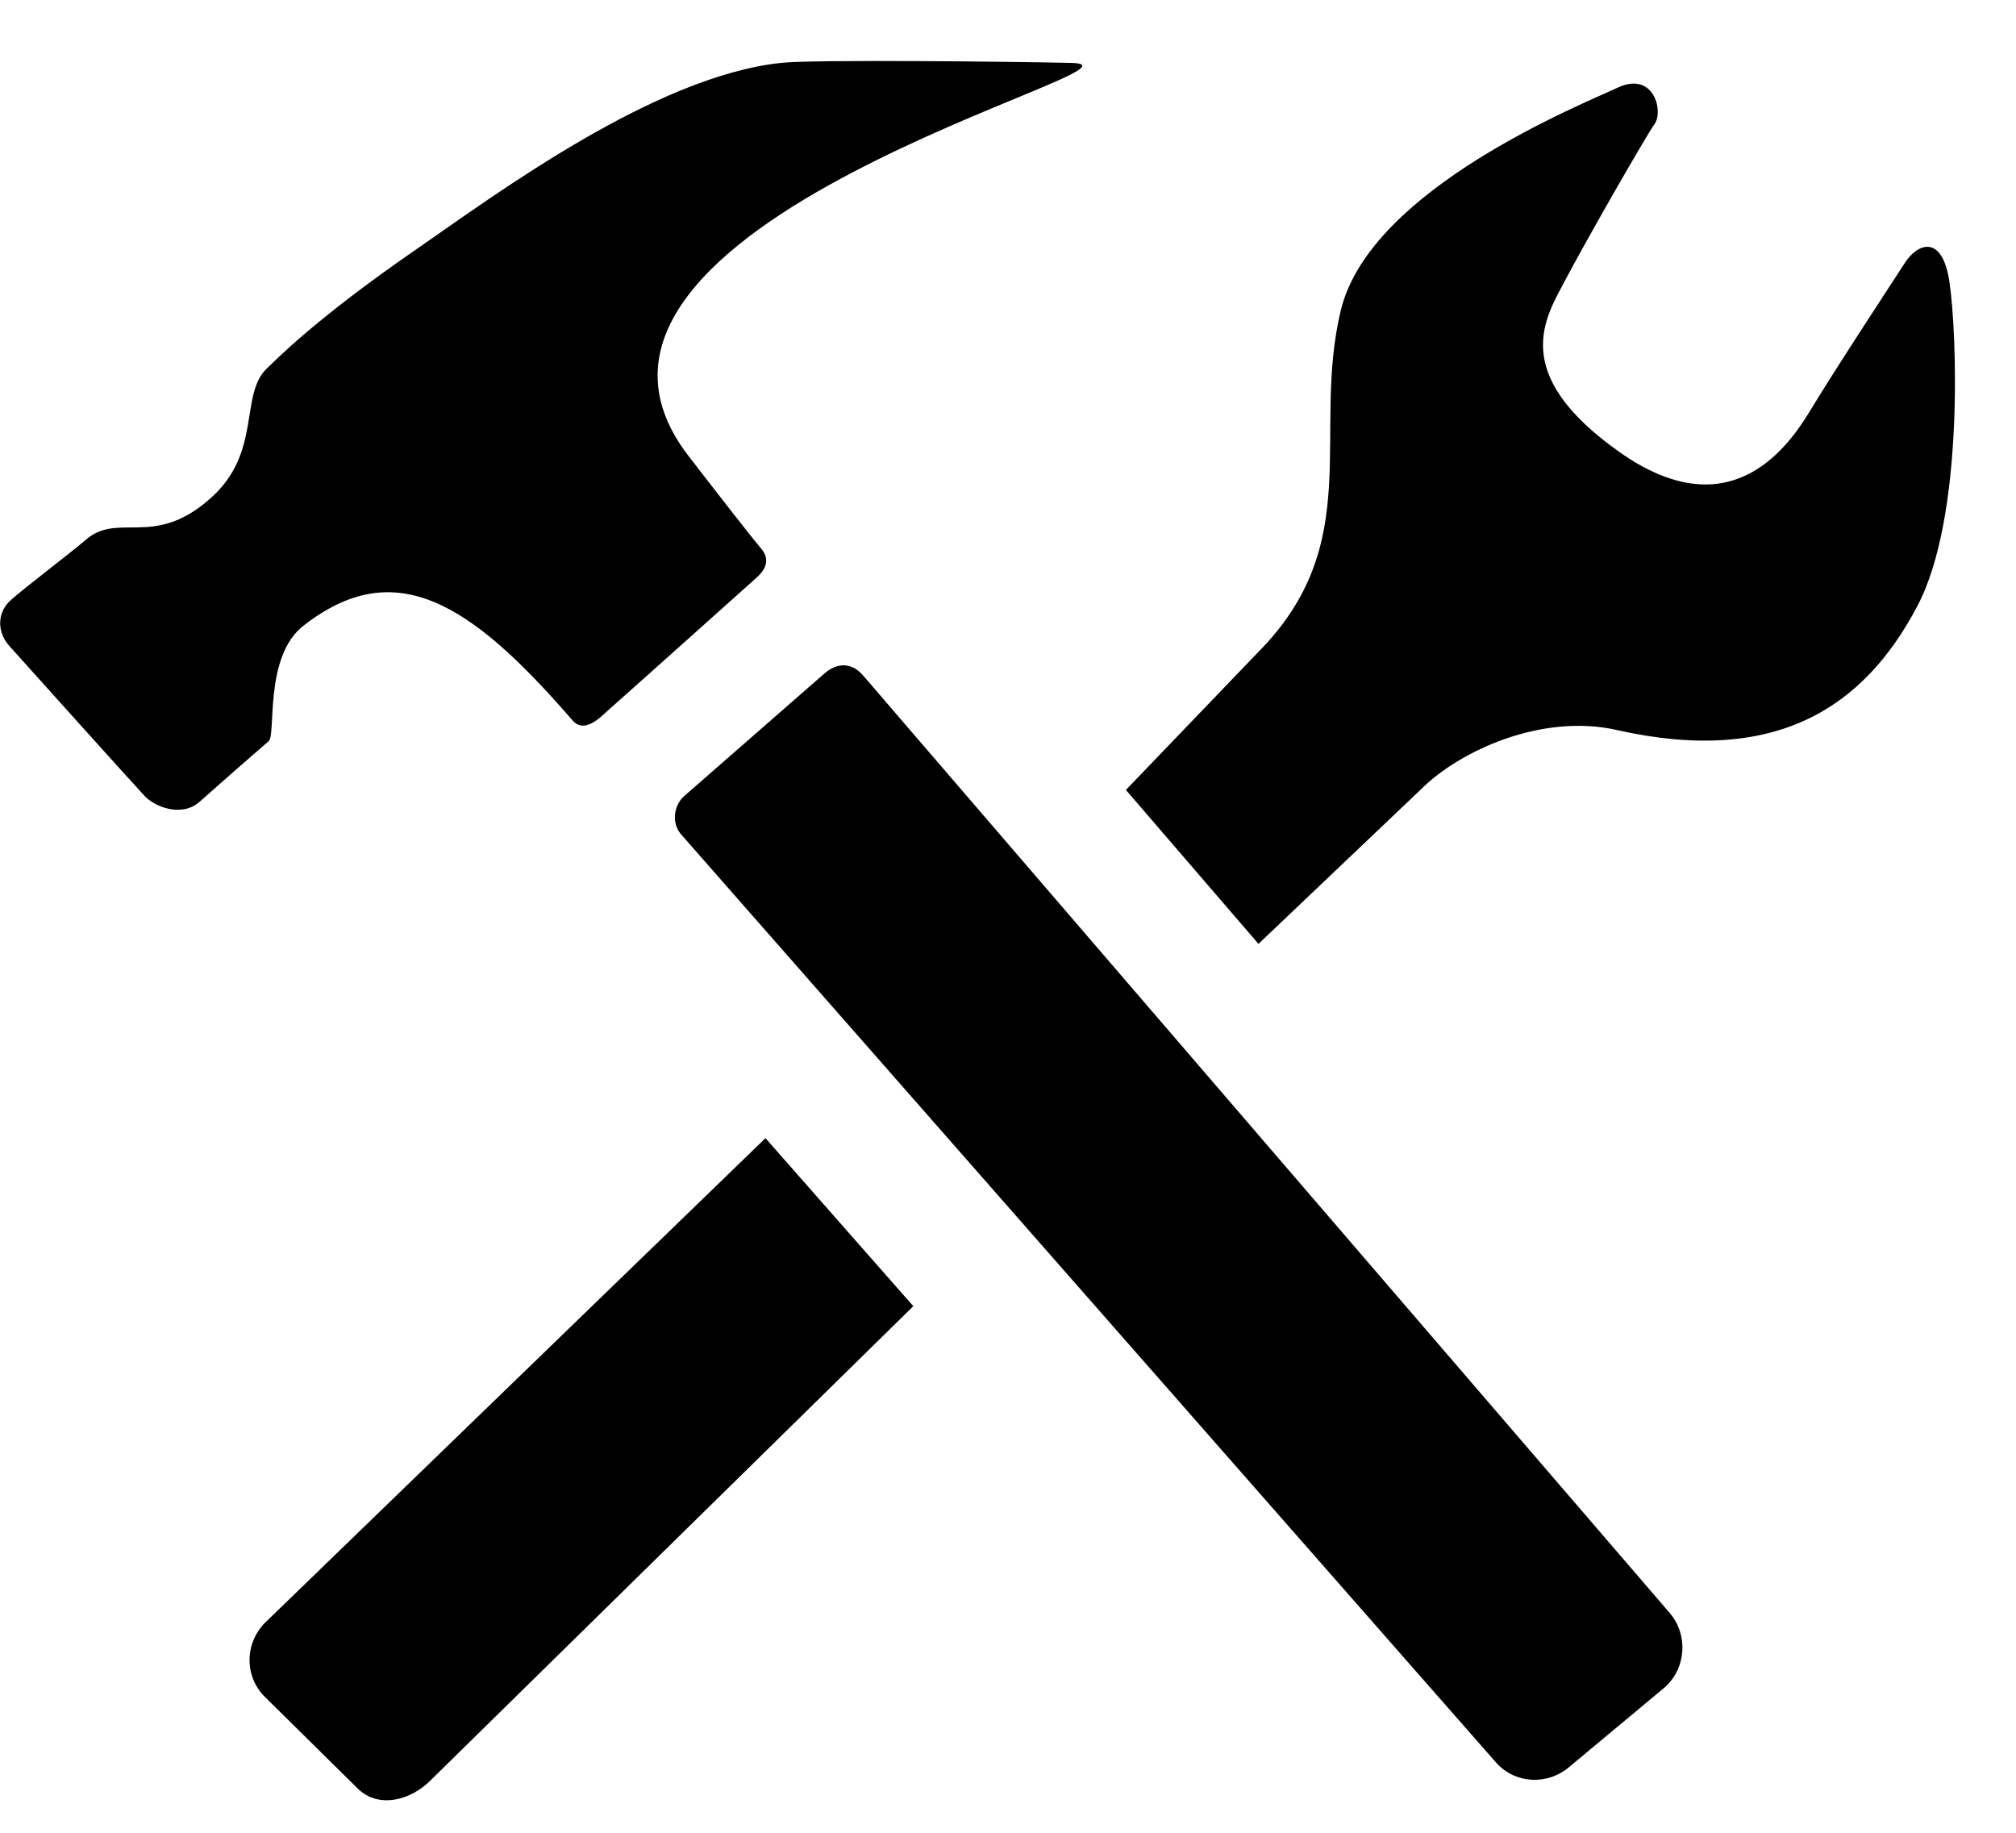 <svg id="SvgjsSvg1000" xmlns="http://www.w3.org/2000/svg" version="1.1" xmlns:xlink="http://www.w3.org/1999/xlink" xmlns:svgjs="http://svgjs.com/svgjs" width="33" height="30"><defs id="SvgjsDefs1001"></defs><path id="SvgjsPath1007" d="M212.14 672.07L225.33 687.4C225.64 687.76 225.6 688.31 225.25 688.62L223.69 689.92C223.33 690.23 222.79 690.2 222.48 689.84L209.16 674.67C208.99 674.49 209.02 674.19 209.2 674.03L211.5 672.02C211.71 671.84 211.95 671.84 212.14 672.07ZM202.97 671.24C202.32 671.74 202.52 673.02 202.4 673.13C202.27 673.24 201.54 673.88 201.26 674.13C200.97 674.38 200.52 674.21 200.35 674.01C200.17 673.82 198.15 671.57 198.15 671.57C197.93 671.32 197.97 671 198.18 670.82C198.39 670.63 199.13 670.07 199.4 669.84C199.93 669.37 200.51 669.98 201.43 669.17C202.31 668.41 201.9 667.44 202.39 667.01C202.49 666.92 203.13 666.24 204.83 665.07C206.13 664.17 208.72 662.25 210.78 662.03C211.29 661.97 214.7 662.01 215.54 662.03C217.21 662.07 206.36 664.65 209.26 668.45C209.66 668.97 210.29 669.78 210.46 669.98C210.63 670.18 210.5 670.35 210.39 670.45C210.29 670.54 208.09 672.51 207.95 672.63C207.81 672.76 207.56 673.01 207.37 672.79C205.71 670.87 204.47 670.07 202.97 671.24ZM229.91 665.61C230.03 666.4 230.16 669.47 229.38 670.93C228.52 672.56 227.09 673.54 224.47 672.95C223.24 672.67 221.89 673.29 221.26 673.92L218.6 676.45L216.43 673.93L218.59 671.68C220.37 669.89 219.46 668.09 219.95 666.07C220.44 664.08 223.92 662.7 224.49 662.43C225.06 662.17 225.23 662.8 225.09 663.02C224.94 663.23 223.95 664.96 223.63 665.57C223.31 666.18 222.67 667.1 224.51 668.4C226.28 669.65 227.23 668.38 227.62 667.74C228.01 667.09 228.95 665.66 229.17 665.32C229.38 664.98 229.79 664.82 229.91 665.61ZM202.34 688.78L203.86 690.28C204.2 690.61 204.73 690.47 205.06 690.13L212.95 682.38L210.53 679.63L202.34 687.56C202 687.9 202 688.45 202.34 688.78Z "  fill-opacity="1" transform="matrix(1,0,0,1,-198,-661)"></path></svg>